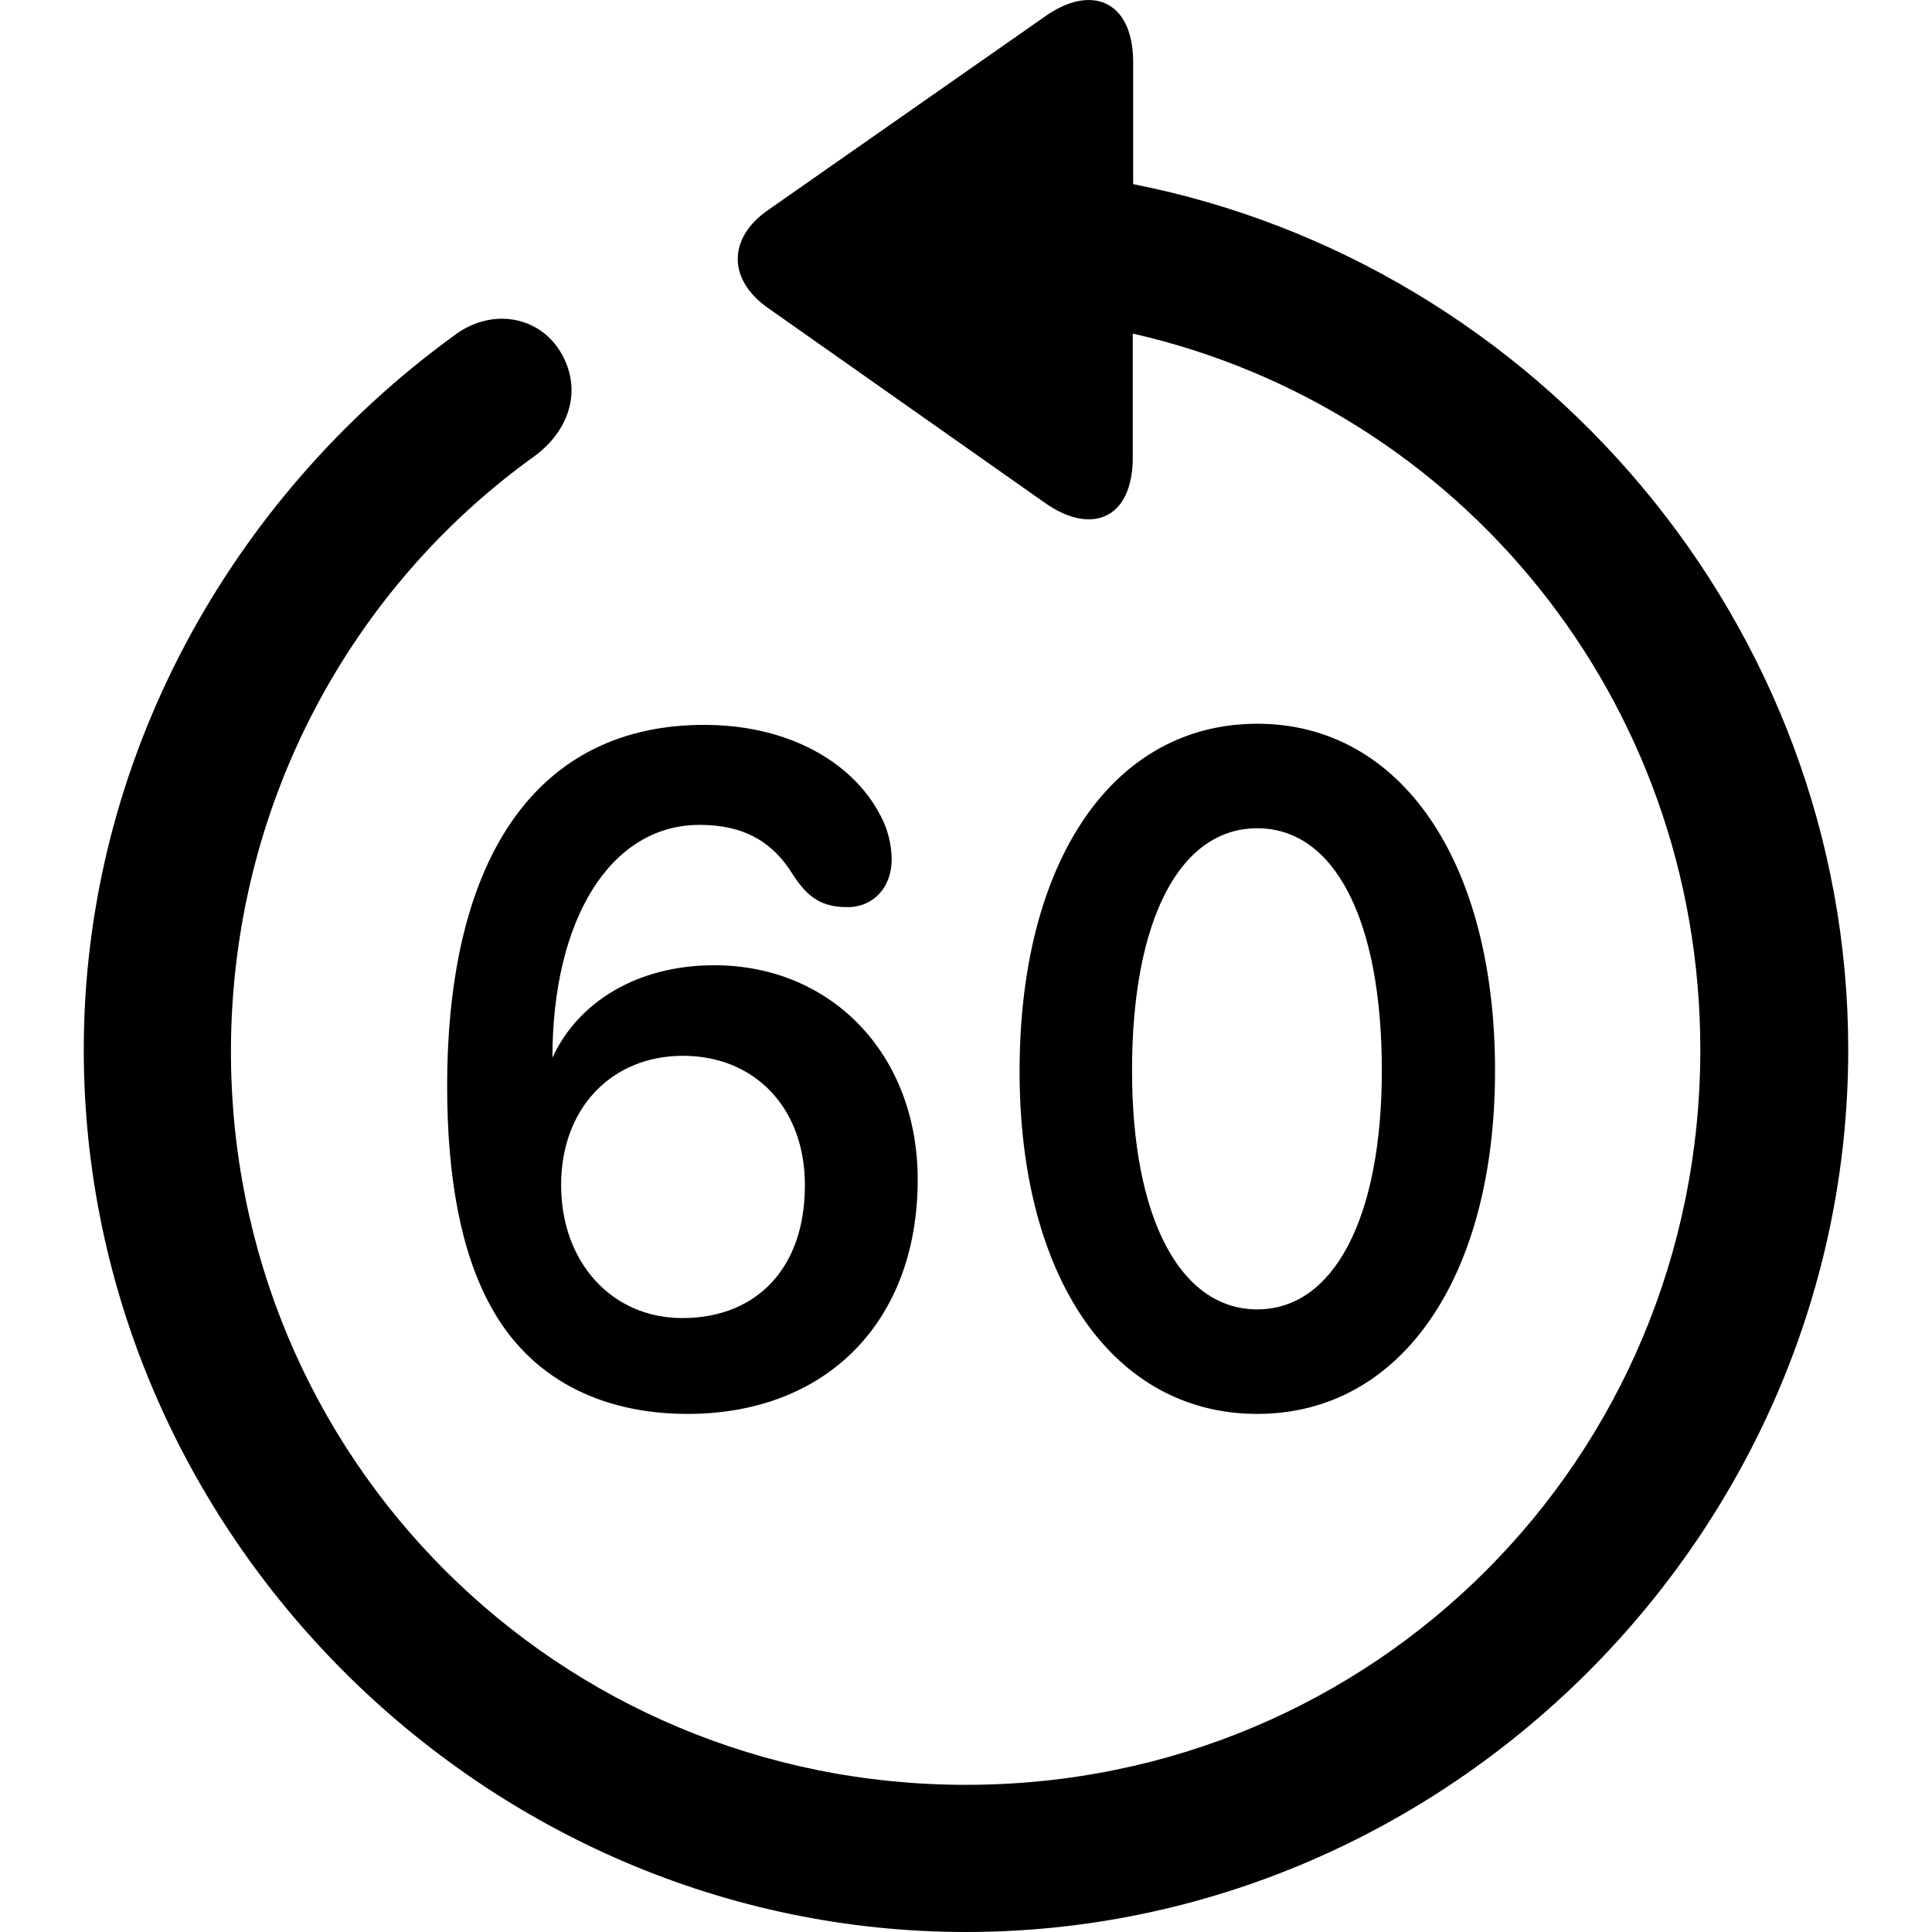 <?xml version="1.0" ?><!-- Generator: Adobe Illustrator 25.0.0, SVG Export Plug-In . SVG Version: 6.00 Build 0)  --><svg xmlns="http://www.w3.org/2000/svg" xmlns:xlink="http://www.w3.org/1999/xlink" version="1.1" id="Layer_1" x="0px" y="0px" viewBox="0 0 512 512" style="enable-background:new 0 0 512 512;" xml:space="preserve">
<path d="M256,512c127.9,0,233.8-105.9,233.8-233.8c0-112.8-82.3-208.3-189.5-229.4V16.3C300.2,0,289-4.4,276.6,4.6l-73.1,51.1  c-10.5,7.3-10.8,18.3,0,25.9l72.9,51.3c12.6,9.2,23.8,4.8,23.8-11.7V88.4c86.6,19.7,150.4,96.9,150.4,189.8  C450.6,386.4,364.2,473,256,473S61,386.4,61.2,278.2c0.2-65.1,31.9-122.6,80.7-157.5c9.4-7.1,12.4-17.9,6.6-27.5  c-5.7-9.4-18.3-11.9-28.4-4.1C61.2,132,22.2,201.2,22.2,278.2C22.2,406.1,128.3,512,256,512z M333.2,374.7c38,0,63-36,63-91  c0-55.5-25-91.9-63-91.9c-38.3,0-63,36.4-63,92.1C270.2,339,295.2,374.7,333.2,374.7z M182.2,374.7c36.9,0,61-24.5,61-62.1  c0-33.2-22.9-56.8-53.9-56.8c-20.6,0-36.2,9.9-42.9,24.5c0-36.7,15.4-61.7,39-61.7c11.9,0,19.5,4.6,24.8,13.3  c3.9,6,7.6,8.5,14.4,8.5c6.9,0,11.7-5.3,11.7-12.6c0-3.2-0.7-6.2-1.6-8.7c-6.2-15.4-23.8-27-48.1-27c-43.8,0-68.1,34.4-68.1,95.8  c0,24.3,3.7,44,11.5,58.2C140.3,365.1,159,374.7,182.2,374.7z M333.2,347c-20.4,0-33.2-24.1-33.2-63.3c0-39.9,12.6-64.2,33.2-64.2  c20.4,0,33,24.1,33,64.2C366.2,322.9,353.4,347,333.2,347z M180.8,349.3c-18.6,0-32.1-14.7-32.1-35.3c0-20.2,13.3-34.2,32.3-34.2  c19,0,32.3,13.8,32.3,34.2C213.4,335.7,200.8,349.3,180.8,349.3z"/>
</svg>